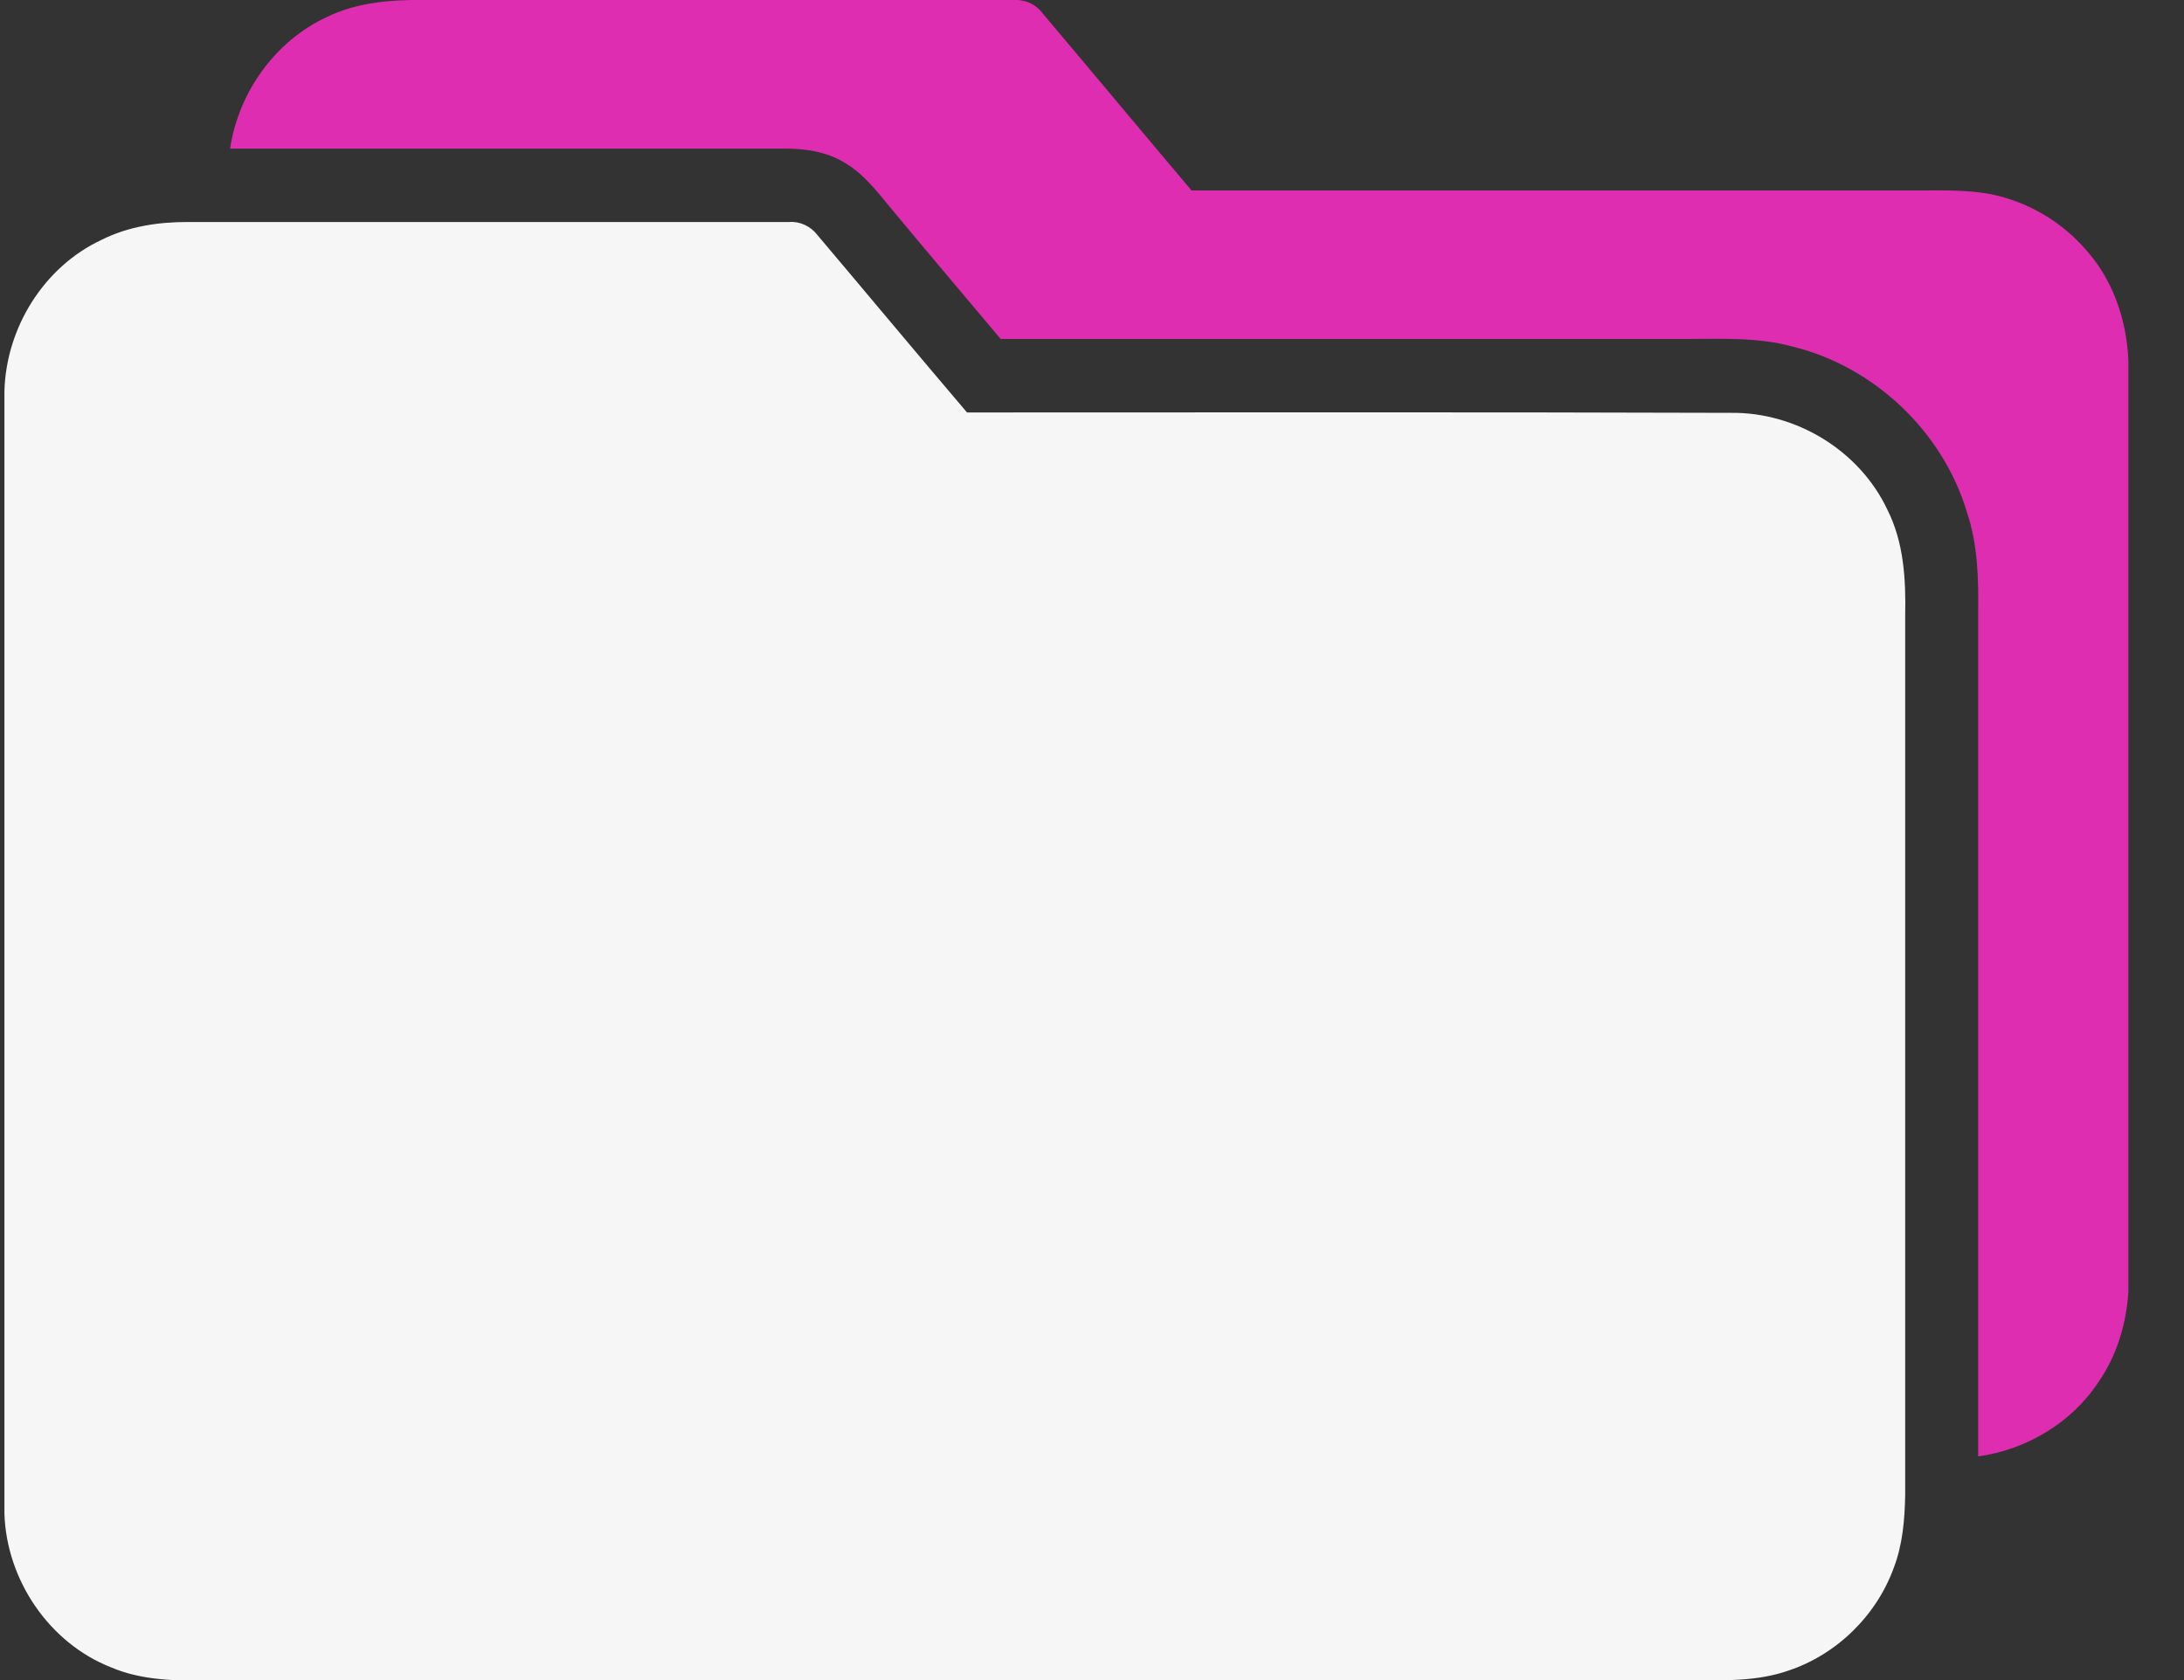 <svg width="39" height="30" viewBox="0 0 39 30" fill="none" xmlns="http://www.w3.org/2000/svg">
<rect x="0" y="0" width="39" height="30" fill="#333333" stroke="none"/>
<g clip-path="url(#clip0_222_25)">
<path d="M5.836 0.304C6.369 0.044 6.977 -0.007 7.562 4.22692e-06C11.067 4.22692e-06 14.579 4.22692e-06 18.083 4.22692e-06C18.291 -0.015 18.491 0.067 18.617 0.237C19.506 1.289 20.388 2.349 21.277 3.401C25.596 3.401 29.909 3.401 34.228 3.401C34.673 3.401 35.117 3.386 35.554 3.468C36.199 3.601 36.792 3.942 37.229 4.438C37.725 4.979 37.977 5.705 38.007 6.439V23.065C37.97 23.643 37.799 24.213 37.466 24.688C36.984 25.414 36.177 25.888 35.325 26.006C35.325 20.983 35.325 15.952 35.325 10.929C35.332 10.329 35.317 9.721 35.125 9.15C34.695 7.706 33.465 6.542 32.005 6.187C31.375 6.016 30.724 6.053 30.079 6.053C26.011 6.053 21.936 6.053 17.869 6.053C17.209 5.268 16.55 4.49 15.898 3.705C15.653 3.408 15.409 3.09 15.068 2.897C14.749 2.704 14.371 2.653 14.001 2.653C10.704 2.653 7.407 2.653 4.109 2.653C4.258 1.652 4.91 0.734 5.836 0.304Z" fill="#DF2DB1"/>
<path d="M1.813 4.283C2.287 4.045 2.82 3.964 3.346 3.964C6.925 3.964 10.511 3.964 14.09 3.964C14.282 3.949 14.475 4.038 14.594 4.194C15.49 5.253 16.372 6.313 17.268 7.365C21.818 7.365 26.359 7.357 30.909 7.372C32.072 7.357 33.206 8.046 33.702 9.099C33.998 9.684 34.035 10.351 34.021 10.995C34.021 16.234 34.021 21.465 34.021 26.703C34.013 27.133 33.976 27.577 33.821 27.985C33.517 28.837 32.806 29.541 31.939 29.83C31.39 30.022 30.805 30.007 30.235 30.007C21.418 30.007 12.601 30.007 3.783 30.007C3.176 30.015 2.546 30.015 1.976 29.77C0.872 29.333 0.116 28.207 0.079 27.029V6.987C0.108 5.853 0.783 4.764 1.813 4.283Z" fill="#F6F6F7"/>
</g>
<defs>
<clipPath id="clip0_222_25">
<rect width="37.935" height="30" fill="white" transform="translate(0.079)"/>
</clipPath>
</defs>
</svg>
